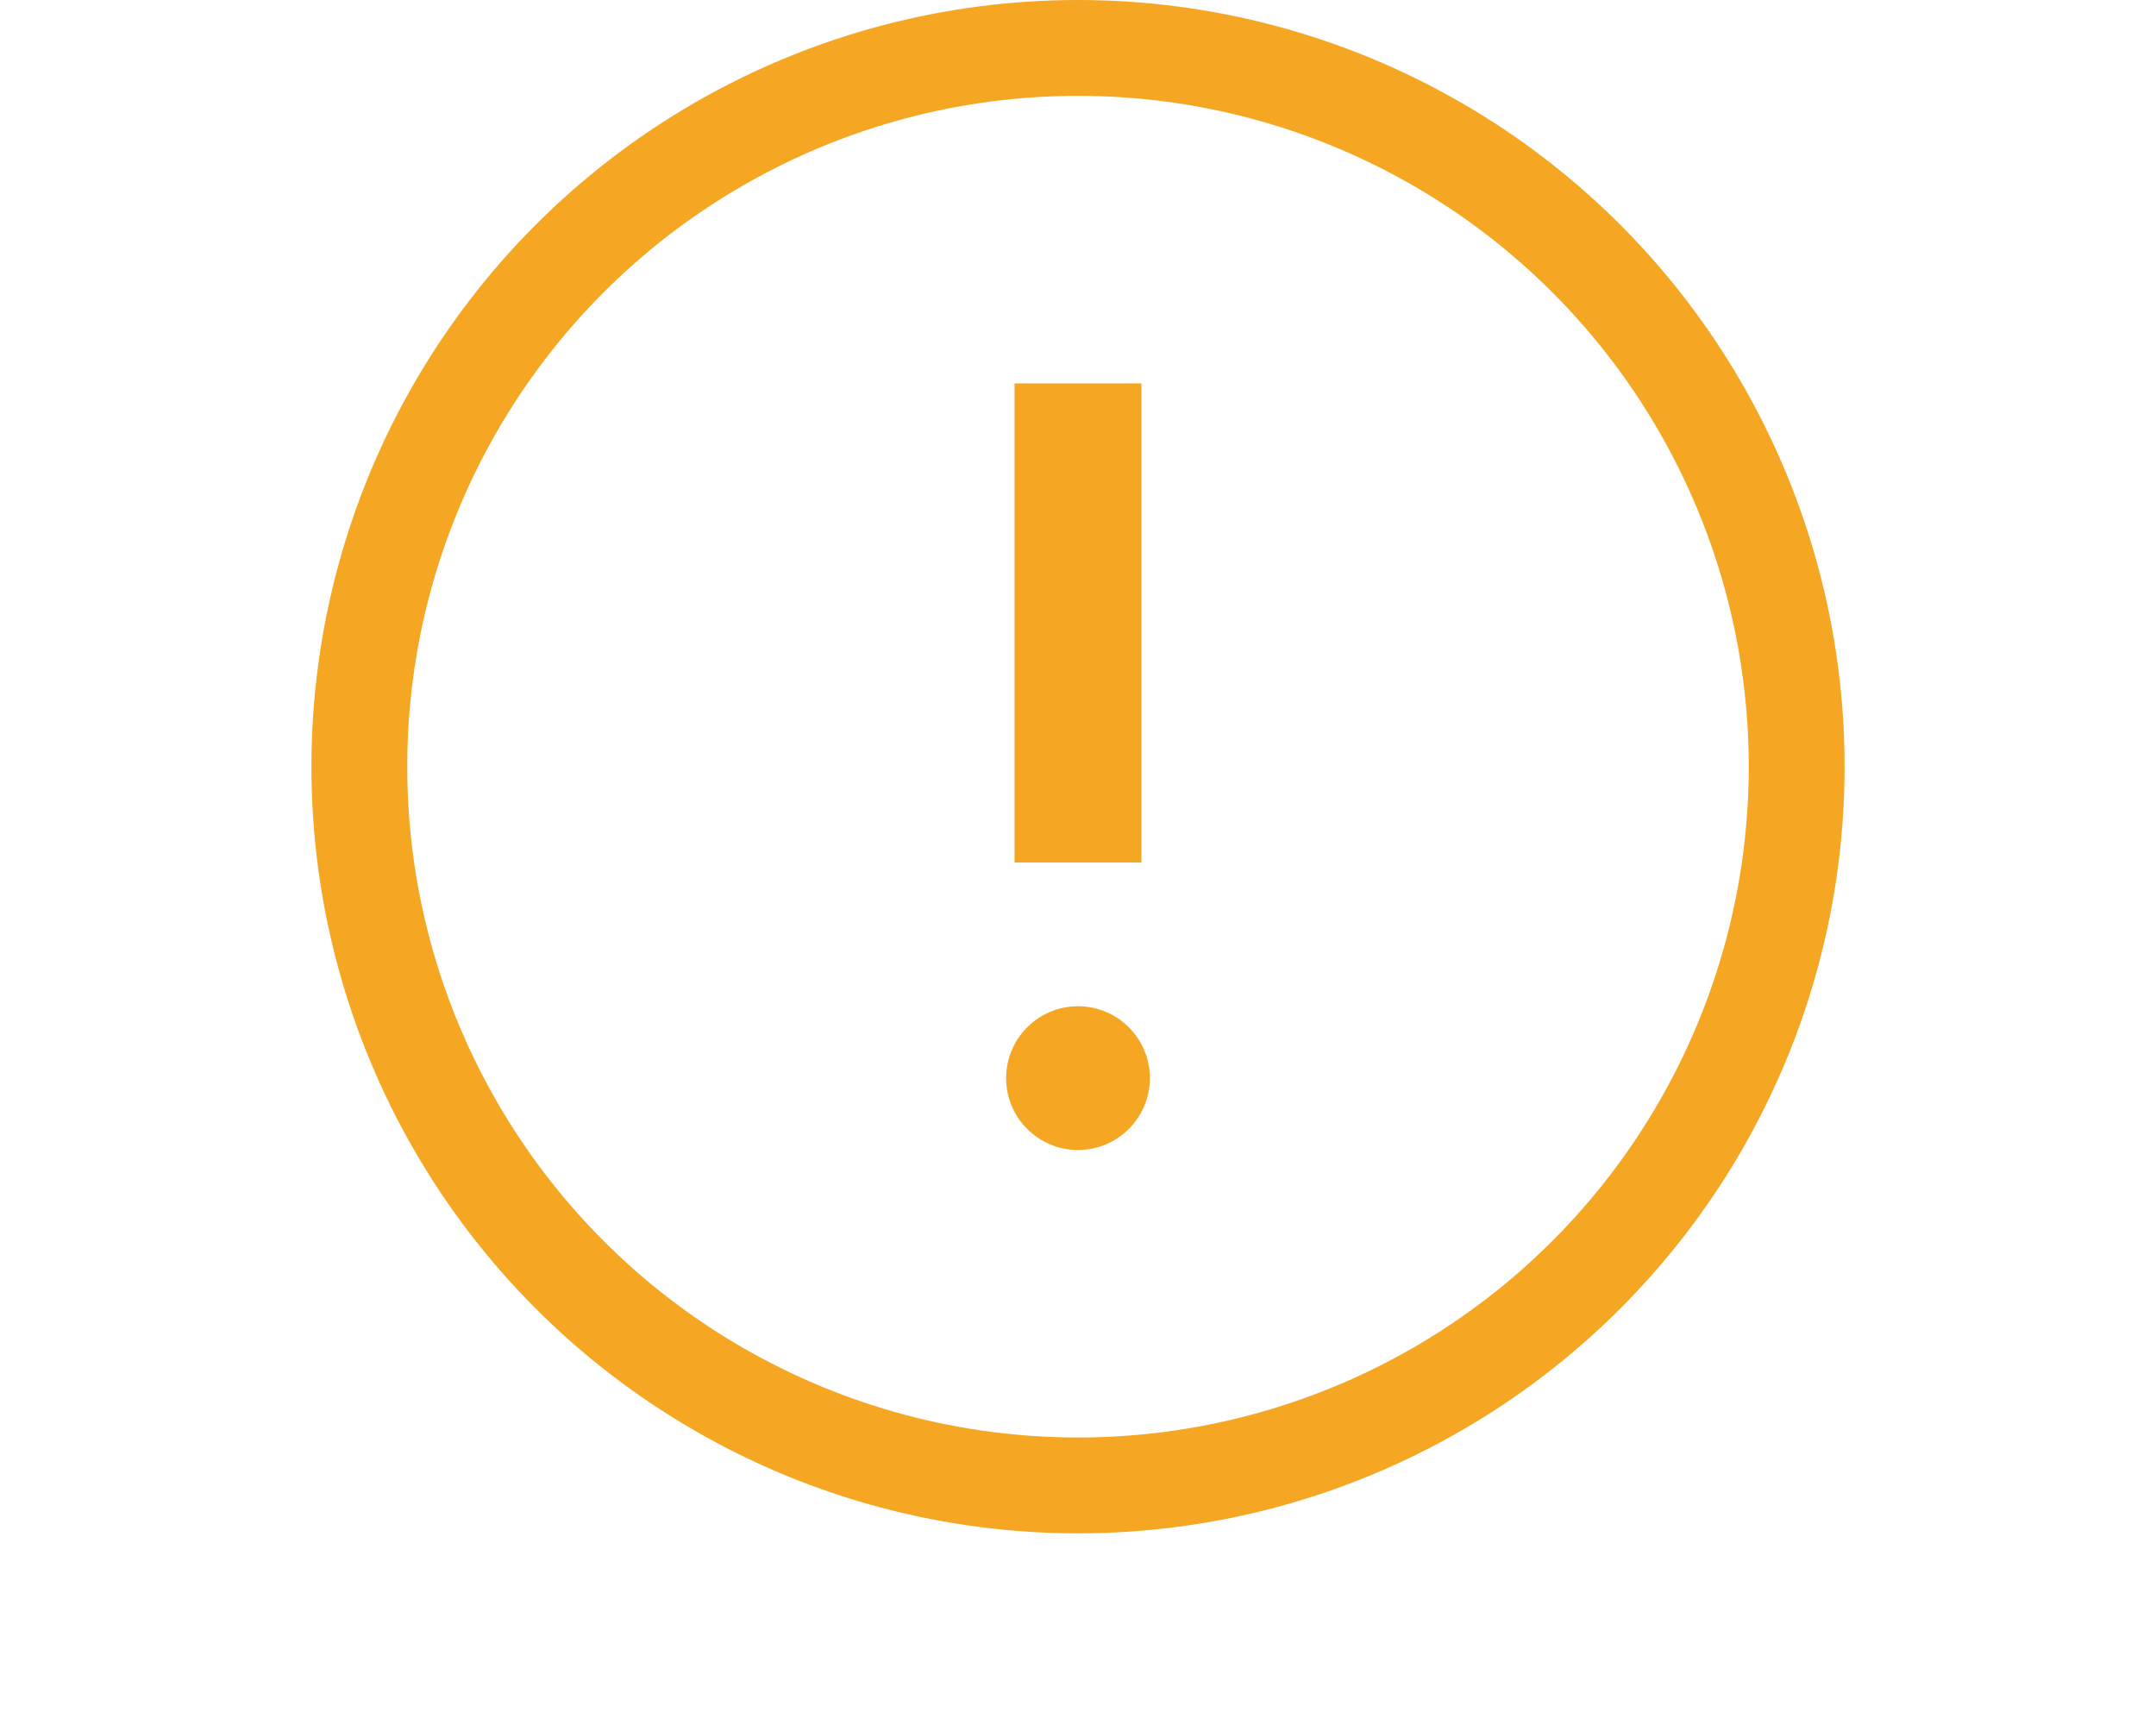 <svg xmlns="http://www.w3.org/2000/svg" width="20" height="16" viewBox="2 0 12 18" fill="none">
    <circle cx="8" cy="8" r="7.5" stroke="#F5A623"/>
    <path fill-rule="evenodd" clip-rule="evenodd" d="M8.75 11.25C8.75 10.836 8.414 10.5 8 10.5C7.586 10.5 7.25 10.836 7.25 11.25C7.25 11.664 7.586 12 8 12C8.414 12 8.75 11.664 8.75 11.25ZM8.662 9L8.662 4L7.338 4L7.338 9L8.662 9Z" fill="#F5A623"/>
</svg>
